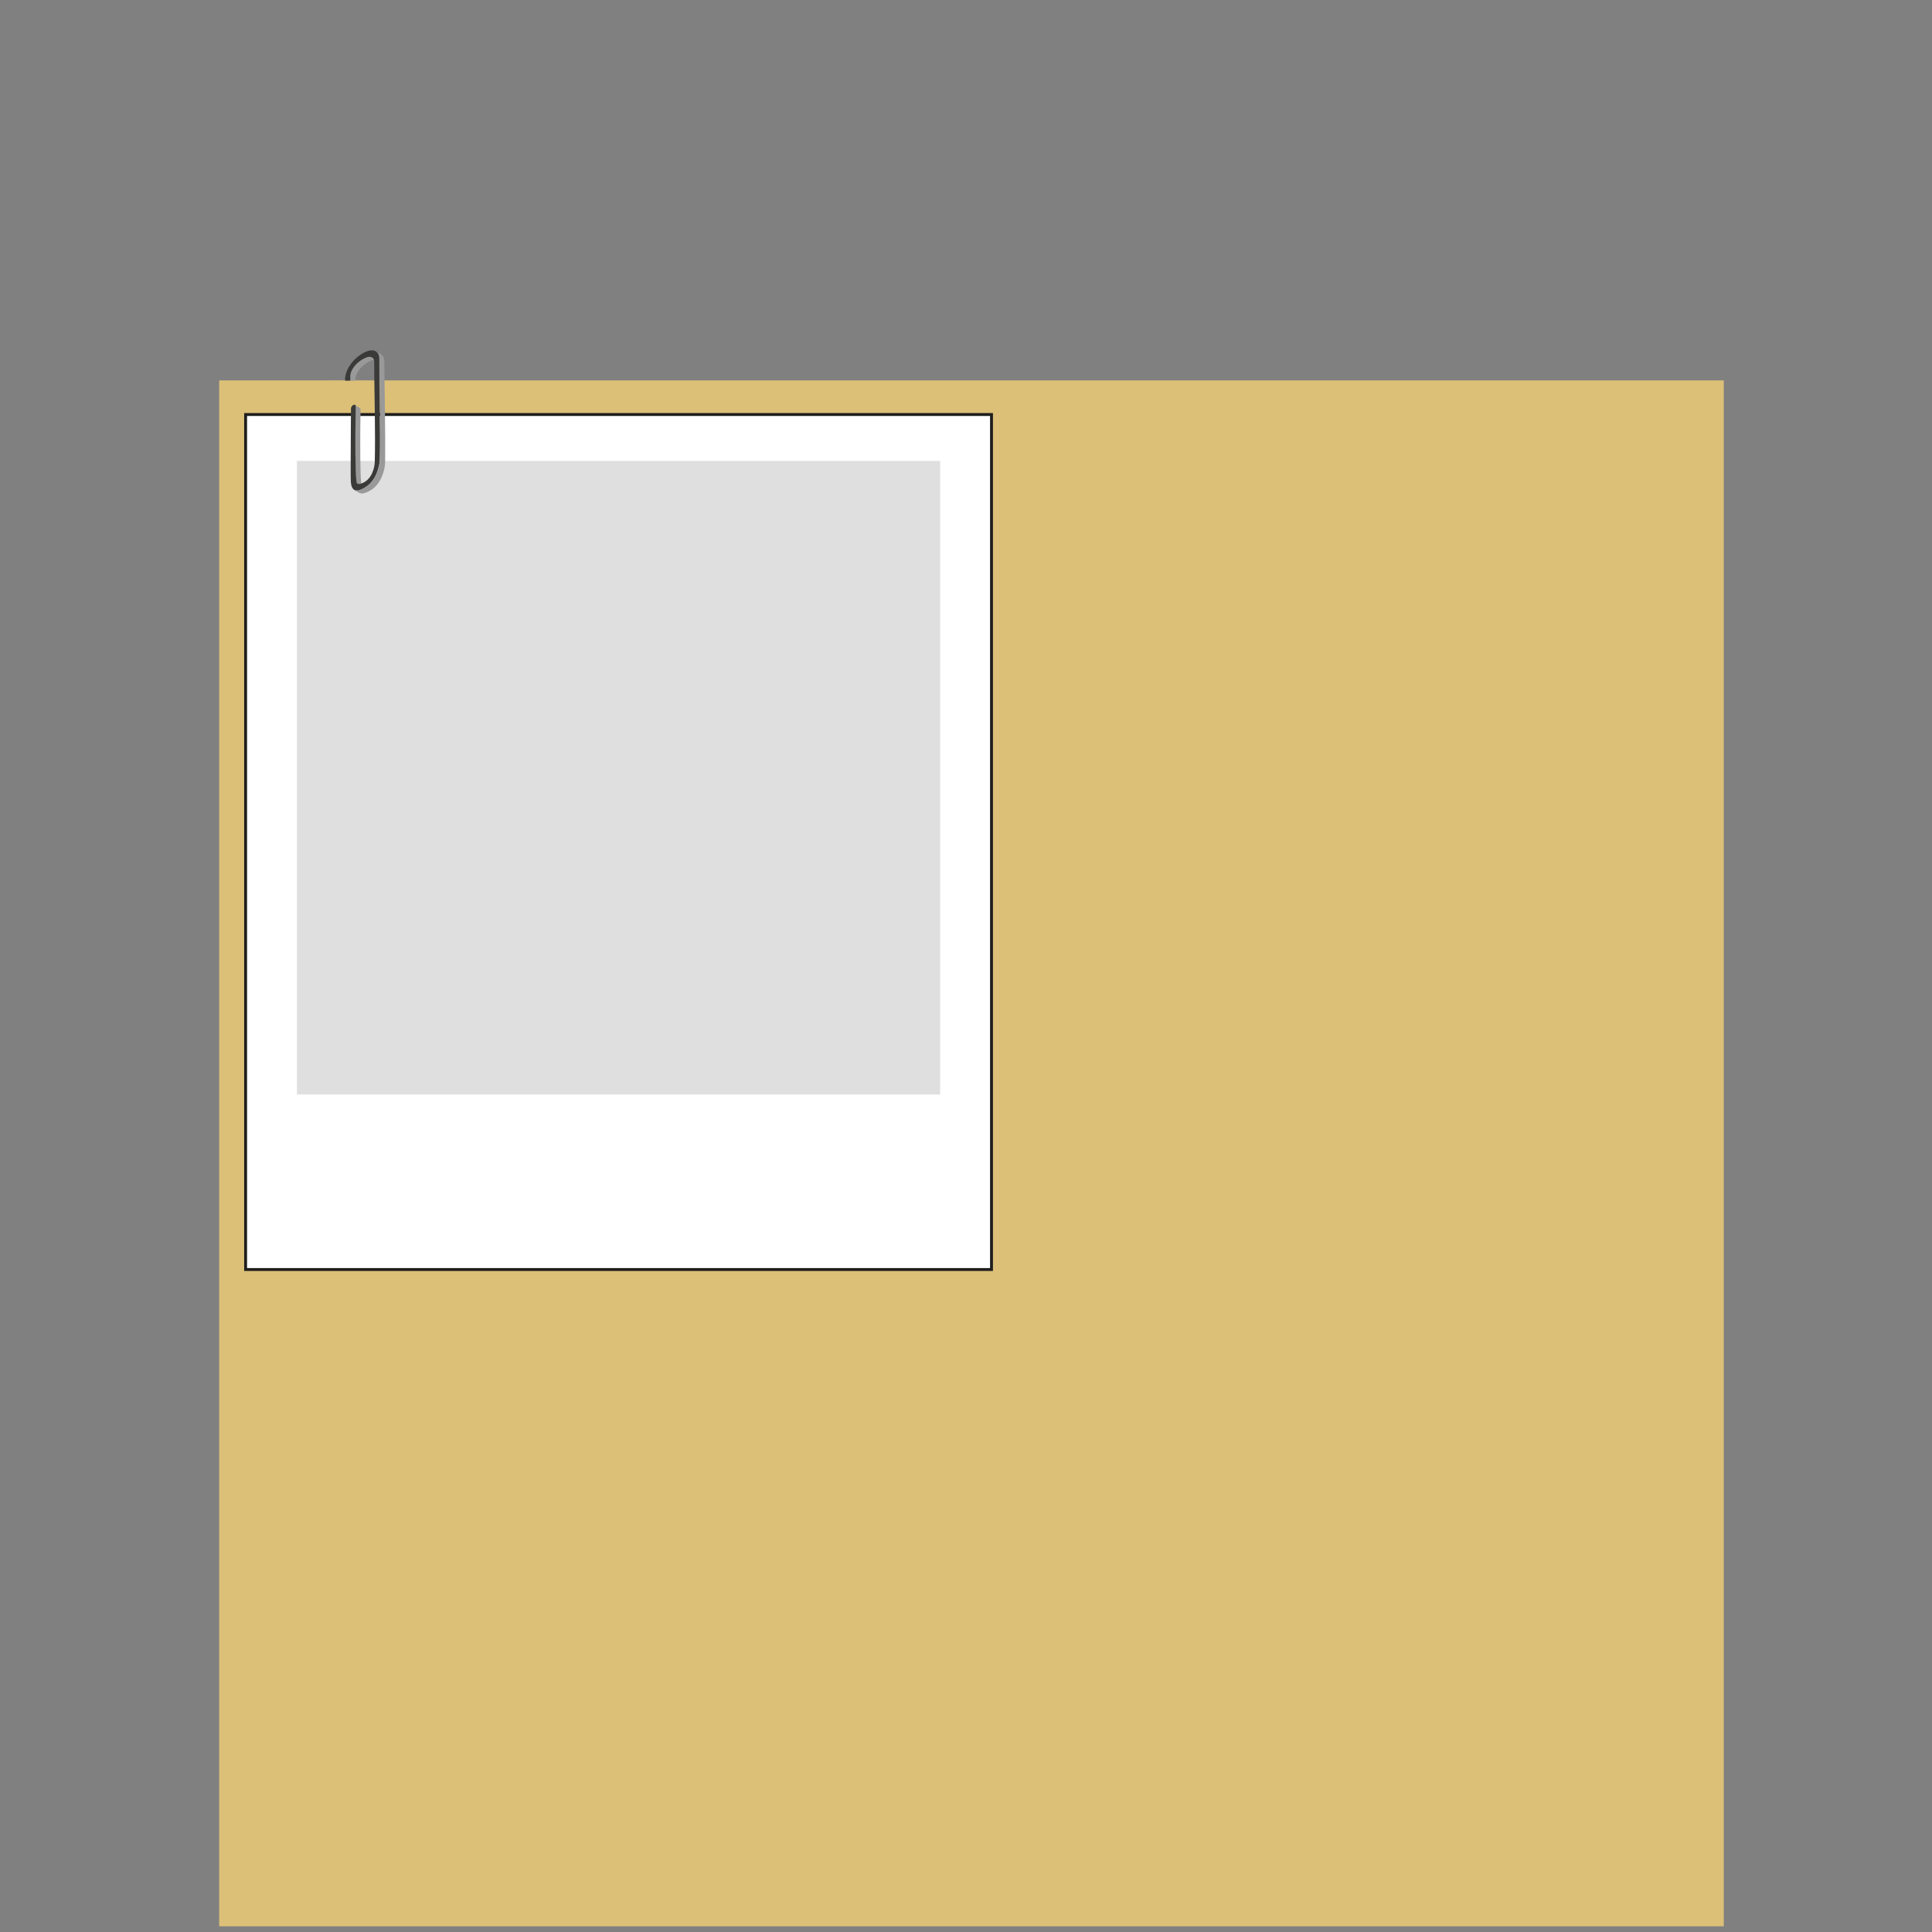 <?xml version="1.0" encoding="utf-8"?>
<!-- Generator: Adobe Illustrator 26.2.1, SVG Export Plug-In . SVG Version: 6.00 Build 0)  -->
<svg version="1.1" id="Layer_1" xmlns="http://www.w3.org/2000/svg" xmlns:xlink="http://www.w3.org/1999/xlink" x="0px" y="0px"
	 viewBox="0 0 4000 4000" style="enable-background:new 0 0 4000 4000;" xml:space="preserve">
<rect x="0" y="0" width="4000" height="4000" fill="#808080" stroke="none"/>
<style type="text/css">
	.st0{fill:#DCC077;}
	.st1{fill:#FFFFFF;stroke:#1E1E1D;stroke-width:6;stroke-miterlimit:10;}
	.st2{fill:#DFDFDF;}
	.st3{fill:#999999;}
	.st4{fill:none;}
	.st5{fill:#3A3A39;}
</style>
<rect x="453.8" y="787.6" class="st0" width="3115.1" height="3200.6"/>
<rect x="508.5" y="858.2" class="st1" width="1544.3" height="1770.2"/>
<rect x="614.8" y="954.2" class="st2" width="1331.7" height="1311.8"/>
<g>
	<path class="st3" d="M1587.6-830.4"/>
</g>
<line class="st4" x1="613" y1="789" x2="801" y2="785"/>
<g>
	<path class="st3" d="M770.7,740.1c-0.2-0.1-0.4-0.2-0.7-0.4c0,0,0,0-0.1,0c-0.2-0.1-0.4-0.2-0.7-0.3c-0.1,0-0.2-0.1-0.3-0.1
		c-0.2-0.1-0.3-0.1-0.5-0.2c-0.1,0-0.2-0.1-0.3-0.1c-0.2,0-0.3-0.1-0.5-0.1c-0.1,0-0.2,0-0.4-0.1c-0.2,0-0.3-0.1-0.5-0.1
		c-0.1,0-0.2,0-0.4,0s-0.4,0-0.6,0c-0.1,0-0.3,0-0.4,0c-0.2,0-0.4,0-0.6,0c-0.1,0-0.2,0-0.4,0c-0.3,0-0.5,0-0.8,0.1
		c-0.1,0-0.2,0-0.3,0c-0.4,0-0.7,0.1-1.1,0.2c-0.1,0-0.2,0-0.3,0.1c-0.3,0.1-0.6,0.1-0.9,0.2c-0.1,0-0.3,0.1-0.4,0.1
		c-0.3,0.1-0.5,0.1-0.8,0.2c-0.2,0.1-0.3,0.1-0.5,0.2c-0.3,0.1-0.5,0.2-0.8,0.3c-0.2,0.1-0.4,0.1-0.5,0.2c-0.3,0.1-0.5,0.2-0.8,0.3
		c-0.2,0.1-0.4,0.1-0.6,0.2c-0.3,0.1-0.6,0.3-0.9,0.4c-0.2,0.1-0.4,0.2-0.5,0.3c-0.3,0.2-0.7,0.3-1,0.5c-0.2,0.1-0.3,0.2-0.5,0.2
		c-0.5,0.3-1,0.5-1.5,0.8c-12.4,7.1-18.9,15.4-22.3,21.1c-2.9,5.1-4.6,10.3-4.6,14.2c0,3.2,0.1,6.6,0.1,10.1H736c0-1.3,0-2.6,0-3.9
		c0-4,1.6-9.2,4.6-14.2c3.3-5.7,9.8-14,22.3-21.1c4.6-2.6,8.5-3.9,11.7-4.2C773.9,743,772.7,741.2,770.7,740.1z"/>
	<path class="st3" d="M735.4,838.7L735.4,838.7c0.2,0.2,0.2,0.2,0.2,0.3c0,0.1,0.1,0.1,0.1,0.2c0,0.1,0.1,0.2,0.1,0.2
		c0,0.1,0.1,0.1,0.1,0.2c0,0.1,0.1,0.2,0.1,0.3s0.1,0.1,0.1,0.2c0,0.1,0,0.2,0.1,0.3c0,0.1,0,0.1,0,0.2c0,0.1,0,0.2,0,0.4
		c0,0.1,0,0.1,0,0.2c0,0.2,0,0.4,0,0.6c0,0.4-0.3,14.9-0.5,35.2c-0.3,37.5-0.4,94.7,1.8,118.3c0,0.2,0,0.5,0.1,0.7l0,0
		c0,0.3,0.1,0.5,0.1,0.8l0,0c0,0.3,0.1,0.5,0.1,0.8l0,0c0.1,0.3,0.1,0.5,0.2,0.8c0,0,0,0,0,0.1c0.1,0.3,0.2,0.5,0.3,0.8
		c0,0,0,0,0,0.1c0.1,0.2,0.3,0.5,0.4,0.7c0,0,0,0,0,0.1c0.2,0.2,0.3,0.4,0.5,0.6c0,0,0,0,0.1,0.1c0.2,0.2,0.4,0.4,0.7,0.5
		c1.5,0.9,3.9,1.1,7.8-0.3c-2.2-23.9-2.1-80.6-1.8-117.8c0.2-20.2,0.5-34.7,0.5-35.2c0-1.7-0.5-2.9-1.5-3.4l-10.4-6.2
		c0.1,0,0.1,0.1,0.2,0.1c0.1,0,0.1,0.1,0.2,0.1C735.3,838.6,735.4,838.7,735.4,838.7z"/>
	<path class="st3" d="M797,853.6c-0.1-10.9-0.3-21.9-0.4-32.5c-0.2-14.9-0.4-29.3-0.6-42.6c-0.1-11.1-0.2-21.4-0.2-30.6
		c0-5.8-2.3-11.5-7.2-14.4l-10.4-6.2c0,0,0.1,0,0.1,0.1c0.1,0.1,0.3,0.2,0.4,0.3c0.2,0.1,0.3,0.2,0.5,0.3c0.1,0.1,0.3,0.2,0.4,0.3
		c0.2,0.1,0.3,0.2,0.5,0.4c0.1,0.1,0.2,0.2,0.4,0.3c0.1,0.1,0.3,0.3,0.4,0.4c0.1,0.1,0.2,0.2,0.3,0.3s0.3,0.3,0.4,0.4
		c0.1,0.1,0.2,0.2,0.3,0.4c0.1,0.1,0.2,0.3,0.3,0.5c0.1,0.1,0.2,0.3,0.3,0.4c0.1,0.2,0.2,0.3,0.3,0.5c0.1,0.1,0.2,0.3,0.3,0.4
		c0.1,0.2,0.2,0.3,0.3,0.5c0.1,0.1,0.2,0.3,0.2,0.4c0.1,0.2,0.2,0.3,0.2,0.5c0.1,0.1,0.1,0.3,0.2,0.4c0.1,0.2,0.1,0.4,0.2,0.5
		c0.1,0.2,0.1,0.3,0.2,0.5c0.1,0.2,0.1,0.4,0.2,0.6c0,0.2,0.1,0.3,0.1,0.5c0.1,0.2,0.1,0.4,0.2,0.6c0,0.2,0.1,0.3,0.1,0.5
		s0.1,0.4,0.1,0.6c0,0.2,0.1,0.3,0.1,0.5s0.1,0.4,0.1,0.7c0,0.1,0,0.3,0.1,0.4c0,0.2,0,0.5,0.1,0.7c0,0.1,0,0.2,0,0.4
		c0,0.4,0,0.7,0,1.1c0,9.1,0.1,19.5,0.2,30.6c0.1,13.3,0.3,27.7,0.6,42.6c0.1,10.6,0.3,21.5,0.4,32.5c0.5,37.5,0.8,75.6,0,103.9
		c-0.4,14.2-7.4,44.6-30.9,58c-0.2,0.1-0.5,0.3-0.7,0.4c-0.6,0.3-1.2,0.7-1.8,1c-0.1,0.1-0.3,0.2-0.4,0.2c-0.6,0.3-1.2,0.6-1.7,0.9
		c0,0-0.1,0-0.1,0.1c-0.5,0.3-1,0.5-1.5,0.7c-0.1,0.1-0.3,0.1-0.4,0.2c-0.5,0.2-1,0.4-1.5,0.6c-0.1,0-0.1,0-0.2,0.1
		c-0.5,0.2-0.9,0.3-1.3,0.5c-0.1,0-0.2,0.1-0.3,0.1c-0.5,0.2-0.9,0.3-1.4,0.4c-0.1,0-0.1,0-0.2,0.1c-0.4,0.1-0.8,0.2-1.1,0.3
		c-0.1,0-0.2,0-0.3,0.1c-0.4,0.1-0.8,0.2-1.2,0.2c-0.1,0-0.2,0-0.2,0c-0.3,0.1-0.7,0.1-1,0.1c-0.1,0-0.2,0-0.2,0
		c-0.4,0-0.7,0.1-1.1,0.1c-0.1,0-0.1,0-0.2,0c-0.3,0-0.6,0-0.9,0c-0.1,0-0.1,0-0.2,0c-0.3,0-0.6-0.1-0.9-0.1c-0.1,0-0.1,0-0.2,0
		c-0.3,0-0.5-0.1-0.8-0.2h-0.1c-0.3-0.1-0.6-0.2-0.8-0.2c-0.1,0-0.1,0-0.2-0.1c-0.2-0.1-0.5-0.2-0.7-0.3h-0.1
		c-0.2-0.1-0.5-0.2-0.7-0.4h-0.1l10.4,6.2c4.1,2.4,11,2,22.1-4.3c0.2-0.1,0.5-0.3,0.7-0.4c23.5-13.5,30.4-43.8,30.9-58
		C797.8,929.2,797.5,891.1,797,853.6z"/>
	<path class="st5" d="M733.8,1014.5c0.2,0.1,0.5,0.2,0.7,0.3c0.1,0,0.1,0,0.2,0.1c0.3,0.1,0.5,0.2,0.8,0.2h0.1
		c0.3,0.1,0.5,0.1,0.8,0.2c0.1,0,0.1,0,0.2,0c0.3,0,0.6,0.1,0.9,0.1c0.1,0,0.1,0,0.2,0c0.3,0,0.6,0,0.9,0c0.1,0,0.1,0,0.2,0
		c0.3,0,0.7,0,1.1-0.1c0.1,0,0.2,0,0.2,0c0.3,0,0.7-0.1,1-0.1c0.1,0,0.2,0,0.2,0c0.4-0.1,0.8-0.1,1.2-0.2c0.1,0,0.2,0,0.3-0.1
		c0.4-0.1,0.8-0.2,1.1-0.3c0.1,0,0.1,0,0.2-0.1c0.4-0.1,0.9-0.3,1.4-0.4c0.1,0,0.2-0.1,0.3-0.1c0.4-0.1,0.9-0.3,1.3-0.5
		c0.1,0,0.1,0,0.2-0.1c0.5-0.2,1-0.4,1.5-0.6c0.1-0.1,0.3-0.1,0.4-0.2c0.5-0.2,1-0.5,1.5-0.7c0,0,0.1,0,0.1-0.1
		c0.6-0.3,1.1-0.6,1.7-0.9c0.1-0.1,0.3-0.1,0.4-0.2c0.6-0.3,1.2-0.6,1.8-1c0.2-0.1,0.5-0.3,0.7-0.4c23.5-13.5,30.4-43.8,30.9-58
		c0.8-28.3,0.5-66.4,0-103.9c-0.1-10.9-0.3-21.9-0.4-32.5c-0.2-14.9-0.4-29.3-0.6-42.6c-0.1-11.1-0.2-21.4-0.2-30.6
		c0-0.4,0-0.7,0-1.1c0-0.1,0-0.2,0-0.4s0-0.5-0.1-0.7c0-0.1,0-0.3-0.1-0.4c0-0.2-0.1-0.4-0.1-0.7c0-0.2-0.1-0.3-0.1-0.5
		s-0.1-0.4-0.1-0.6c0-0.2-0.1-0.3-0.1-0.5s-0.1-0.4-0.2-0.6c0-0.2-0.1-0.3-0.1-0.5c-0.1-0.2-0.1-0.4-0.2-0.6
		c-0.1-0.2-0.1-0.3-0.2-0.5c-0.1-0.2-0.1-0.4-0.2-0.5c-0.1-0.2-0.1-0.3-0.2-0.4c-0.1-0.2-0.2-0.4-0.2-0.5c-0.1-0.1-0.1-0.3-0.2-0.4
		c-0.1-0.2-0.2-0.3-0.3-0.5c-0.1-0.1-0.2-0.3-0.3-0.4c-0.1-0.2-0.2-0.3-0.3-0.5c-0.1-0.1-0.2-0.3-0.3-0.4c-0.1-0.2-0.2-0.3-0.3-0.5
		c-0.1-0.1-0.2-0.3-0.3-0.4c-0.1-0.1-0.3-0.3-0.4-0.4c-0.1-0.1-0.2-0.2-0.3-0.3s-0.3-0.3-0.4-0.4c-0.1-0.1-0.2-0.2-0.4-0.3
		c-0.1-0.1-0.3-0.2-0.5-0.4c-0.1-0.1-0.3-0.2-0.4-0.3c-0.2-0.1-0.3-0.2-0.5-0.3c-0.1-0.1-0.3-0.2-0.4-0.3c-5.4-3.3-14-3.2-26.2,3.7
		c-15.8,9-24.8,20.7-29.5,28.8c-4.9,8.5-7.7,17.4-7.7,24.6c0,1.1,0,2.4,0,3.9h10.7c0-3.5-0.1-6.9-0.1-10.1c0-4,1.6-9.2,4.6-14.2
		c3.3-5.7,9.8-14,22.3-21.1c0.5-0.3,1-0.6,1.5-0.8c0.2-0.1,0.3-0.2,0.5-0.2c0.3-0.2,0.7-0.3,1-0.5c0.2-0.1,0.4-0.2,0.5-0.3
		c0.3-0.1,0.6-0.3,0.9-0.4c0.2-0.1,0.4-0.2,0.6-0.2c0.3-0.1,0.5-0.2,0.8-0.3c0.2-0.1,0.4-0.1,0.5-0.2c0.3-0.1,0.5-0.2,0.8-0.3
		c0.2-0.1,0.3-0.1,0.5-0.2c0.3-0.1,0.5-0.1,0.8-0.2c0.1,0,0.3-0.1,0.4-0.1c0.3-0.1,0.6-0.1,0.9-0.2c0.1,0,0.2,0,0.3-0.1
		c0.4-0.1,0.7-0.1,1.1-0.2c0.1,0,0.2,0,0.3,0c0.3,0,0.5-0.1,0.8-0.1c0.1,0,0.2,0,0.4,0s0.4,0,0.6,0c0.1,0,0.3,0,0.4,0
		c0.2,0,0.4,0,0.6,0c0.1,0,0.3,0,0.4,0c0.2,0,0.4,0,0.5,0.1c0.1,0,0.2,0,0.4,0.1c0.2,0,0.3,0.1,0.5,0.1c0.1,0,0.2,0,0.3,0.1
		c0.2,0,0.3,0.1,0.5,0.2c0.1,0,0.2,0.1,0.3,0.1c0.2,0.1,0.4,0.2,0.7,0.3c0,0,0,0,0.1,0c0.2,0.1,0.4,0.2,0.7,0.4
		c1.9,1.1,3.1,2.9,3.7,5c0.2,0.9,0.4,1.8,0.4,2.8c0,9.1,0.1,19.4,0.2,30.5c0.1,13.4,0.4,27.9,0.6,42.9c0.1,10.6,0.3,21.5,0.5,32.4
		c0.5,37.4,0.7,75.3-0.1,103.4c0,0.3-1,28.7-20.8,40.6c-2.8,1.6-5.1,2.6-7,3.3c-3.9,1.4-6.3,1.2-7.8,0.3c-0.2-0.1-0.5-0.3-0.7-0.5
		c0,0,0,0-0.1-0.1c-0.2-0.2-0.4-0.4-0.5-0.6c0,0,0,0,0-0.1c-0.2-0.2-0.3-0.5-0.4-0.7c0,0,0,0,0-0.1c-0.1-0.2-0.2-0.5-0.3-0.8
		c0,0,0,0,0-0.1c-0.1-0.3-0.2-0.5-0.2-0.8l0,0c-0.1-0.3-0.1-0.5-0.1-0.8l0,0c0-0.3-0.1-0.5-0.1-0.8l0,0c0-0.3-0.1-0.5-0.1-0.7
		c-2.3-23.6-2.2-80.8-1.8-118.3c0.2-20.2,0.5-34.7,0.5-35.2c0-0.2,0-0.4,0-0.6c0-0.1,0-0.1,0-0.2c0-0.1,0-0.2,0-0.4
		c0-0.1,0-0.1,0-0.2c0-0.1,0-0.2-0.1-0.3c0-0.1,0-0.1-0.1-0.2c0-0.1-0.1-0.2-0.1-0.3s-0.1-0.1-0.1-0.2c0-0.1-0.1-0.2-0.1-0.2
		c0-0.1-0.1-0.1-0.1-0.2c0-0.1-0.1-0.1-0.1-0.2l-0.1-0.1c-0.1-0.1-0.1-0.1-0.2-0.2c0,0-0.1-0.1-0.2-0.1c-1-0.7-2.4-0.7-4.1,0.3
		c-1.9,1.1-3.6,3.4-4.5,5.7l-0.3,38.2c-0.3,45-0.6,114,0,115.7c0.5,1.3,0.5,4.6,1.1,7c0.9,3.2,2.4,5.5,2.5,5.7
		c0.8,1.2,1.9,2.3,3.2,3.1C733.2,1014.2,733.4,1014.3,733.8,1014.5C733.7,1014.4,733.7,1014.4,733.8,1014.5z"/>
	<polygon class="st0" points="715,788.5 688.5,788.5 688.5,824.5 753.5,824.5 753.5,788.5 736,788.5 725.6,788.5 	"/>
</g>
</svg>
